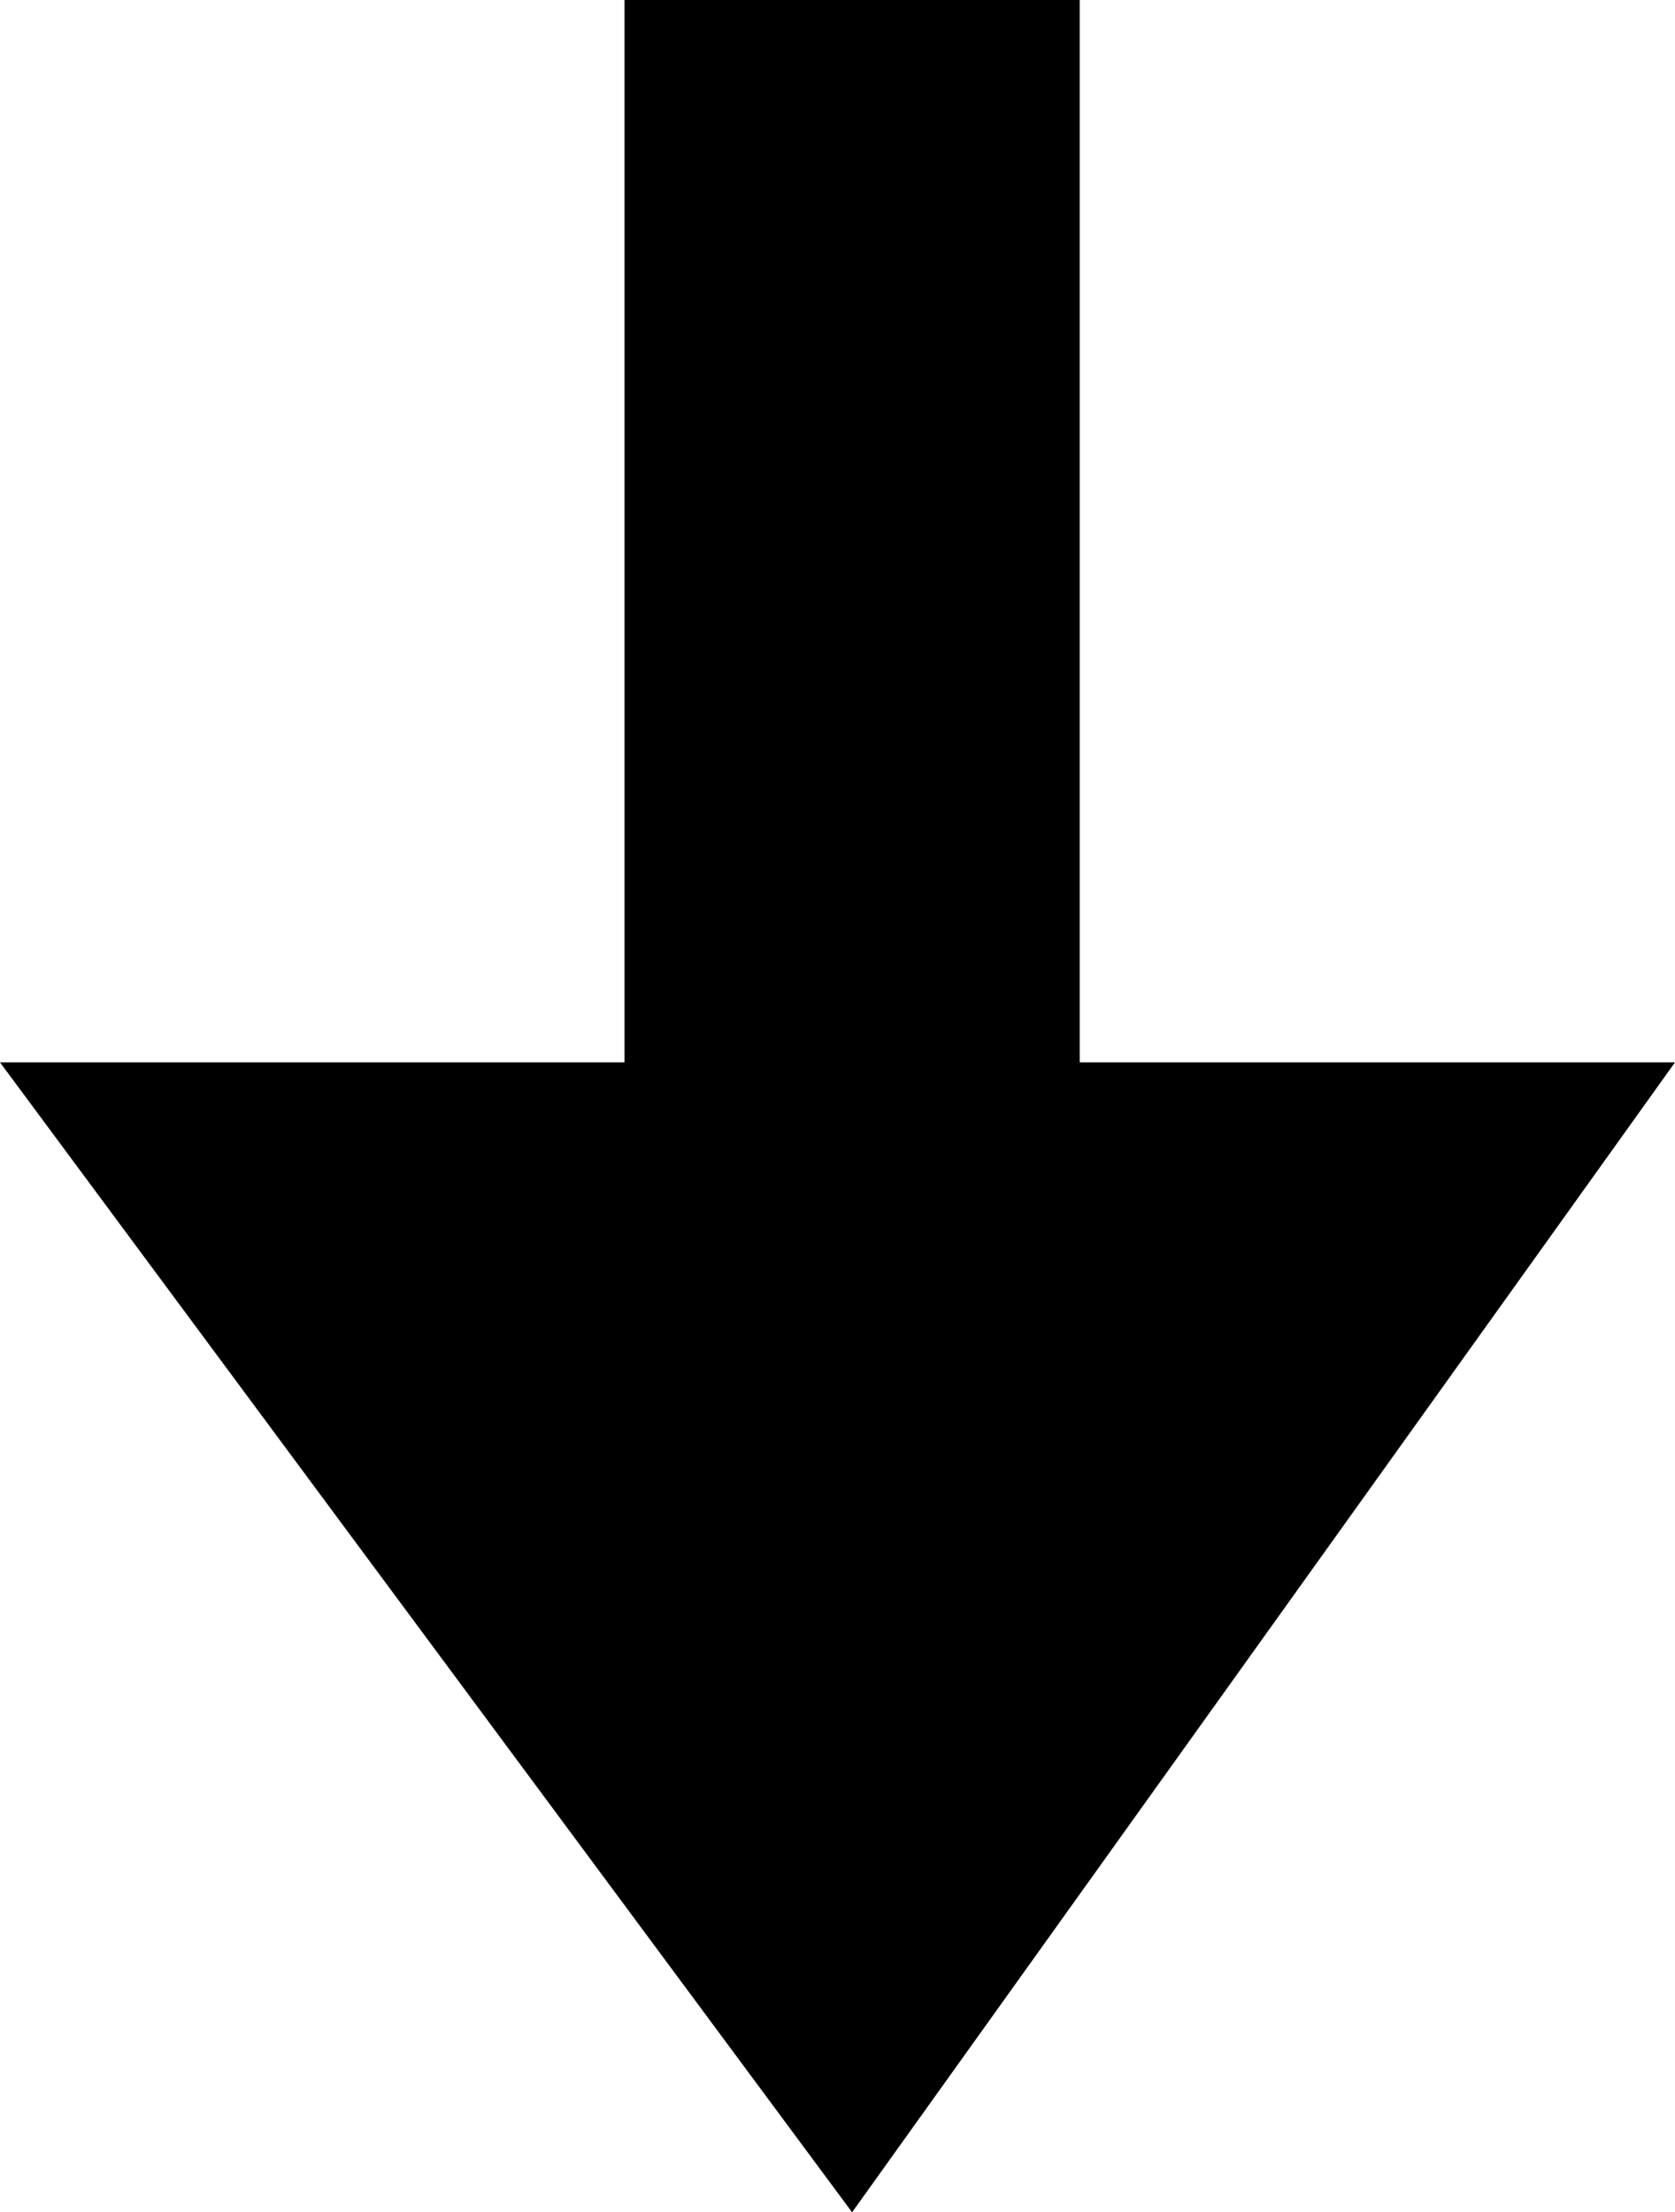 <svg version="1.1" xmlns="http://www.w3.org/2000/svg" xmlns:xlink="http://www.w3.org/1999/xlink" width="91.987" height="121.474" viewBox="0,0,91.987,121.474"><g transform="translate(-272.388,-125.687)"><g data-paper-data="{&quot;isPaintingLayer&quot;:true}" fill="#000000" fill-rule="nonzero" stroke="none" stroke-width="0" stroke-linecap="butt" stroke-linejoin="miter" stroke-miterlimit="10" stroke-dasharray="" stroke-dashoffset="0" style="mix-blend-mode: normal"><path d="M306.683,184.982v-59.295h25v59.295z"/><path d="M272.388,184.021h91.987l-45.192,63.141z"/></g></g></svg>
